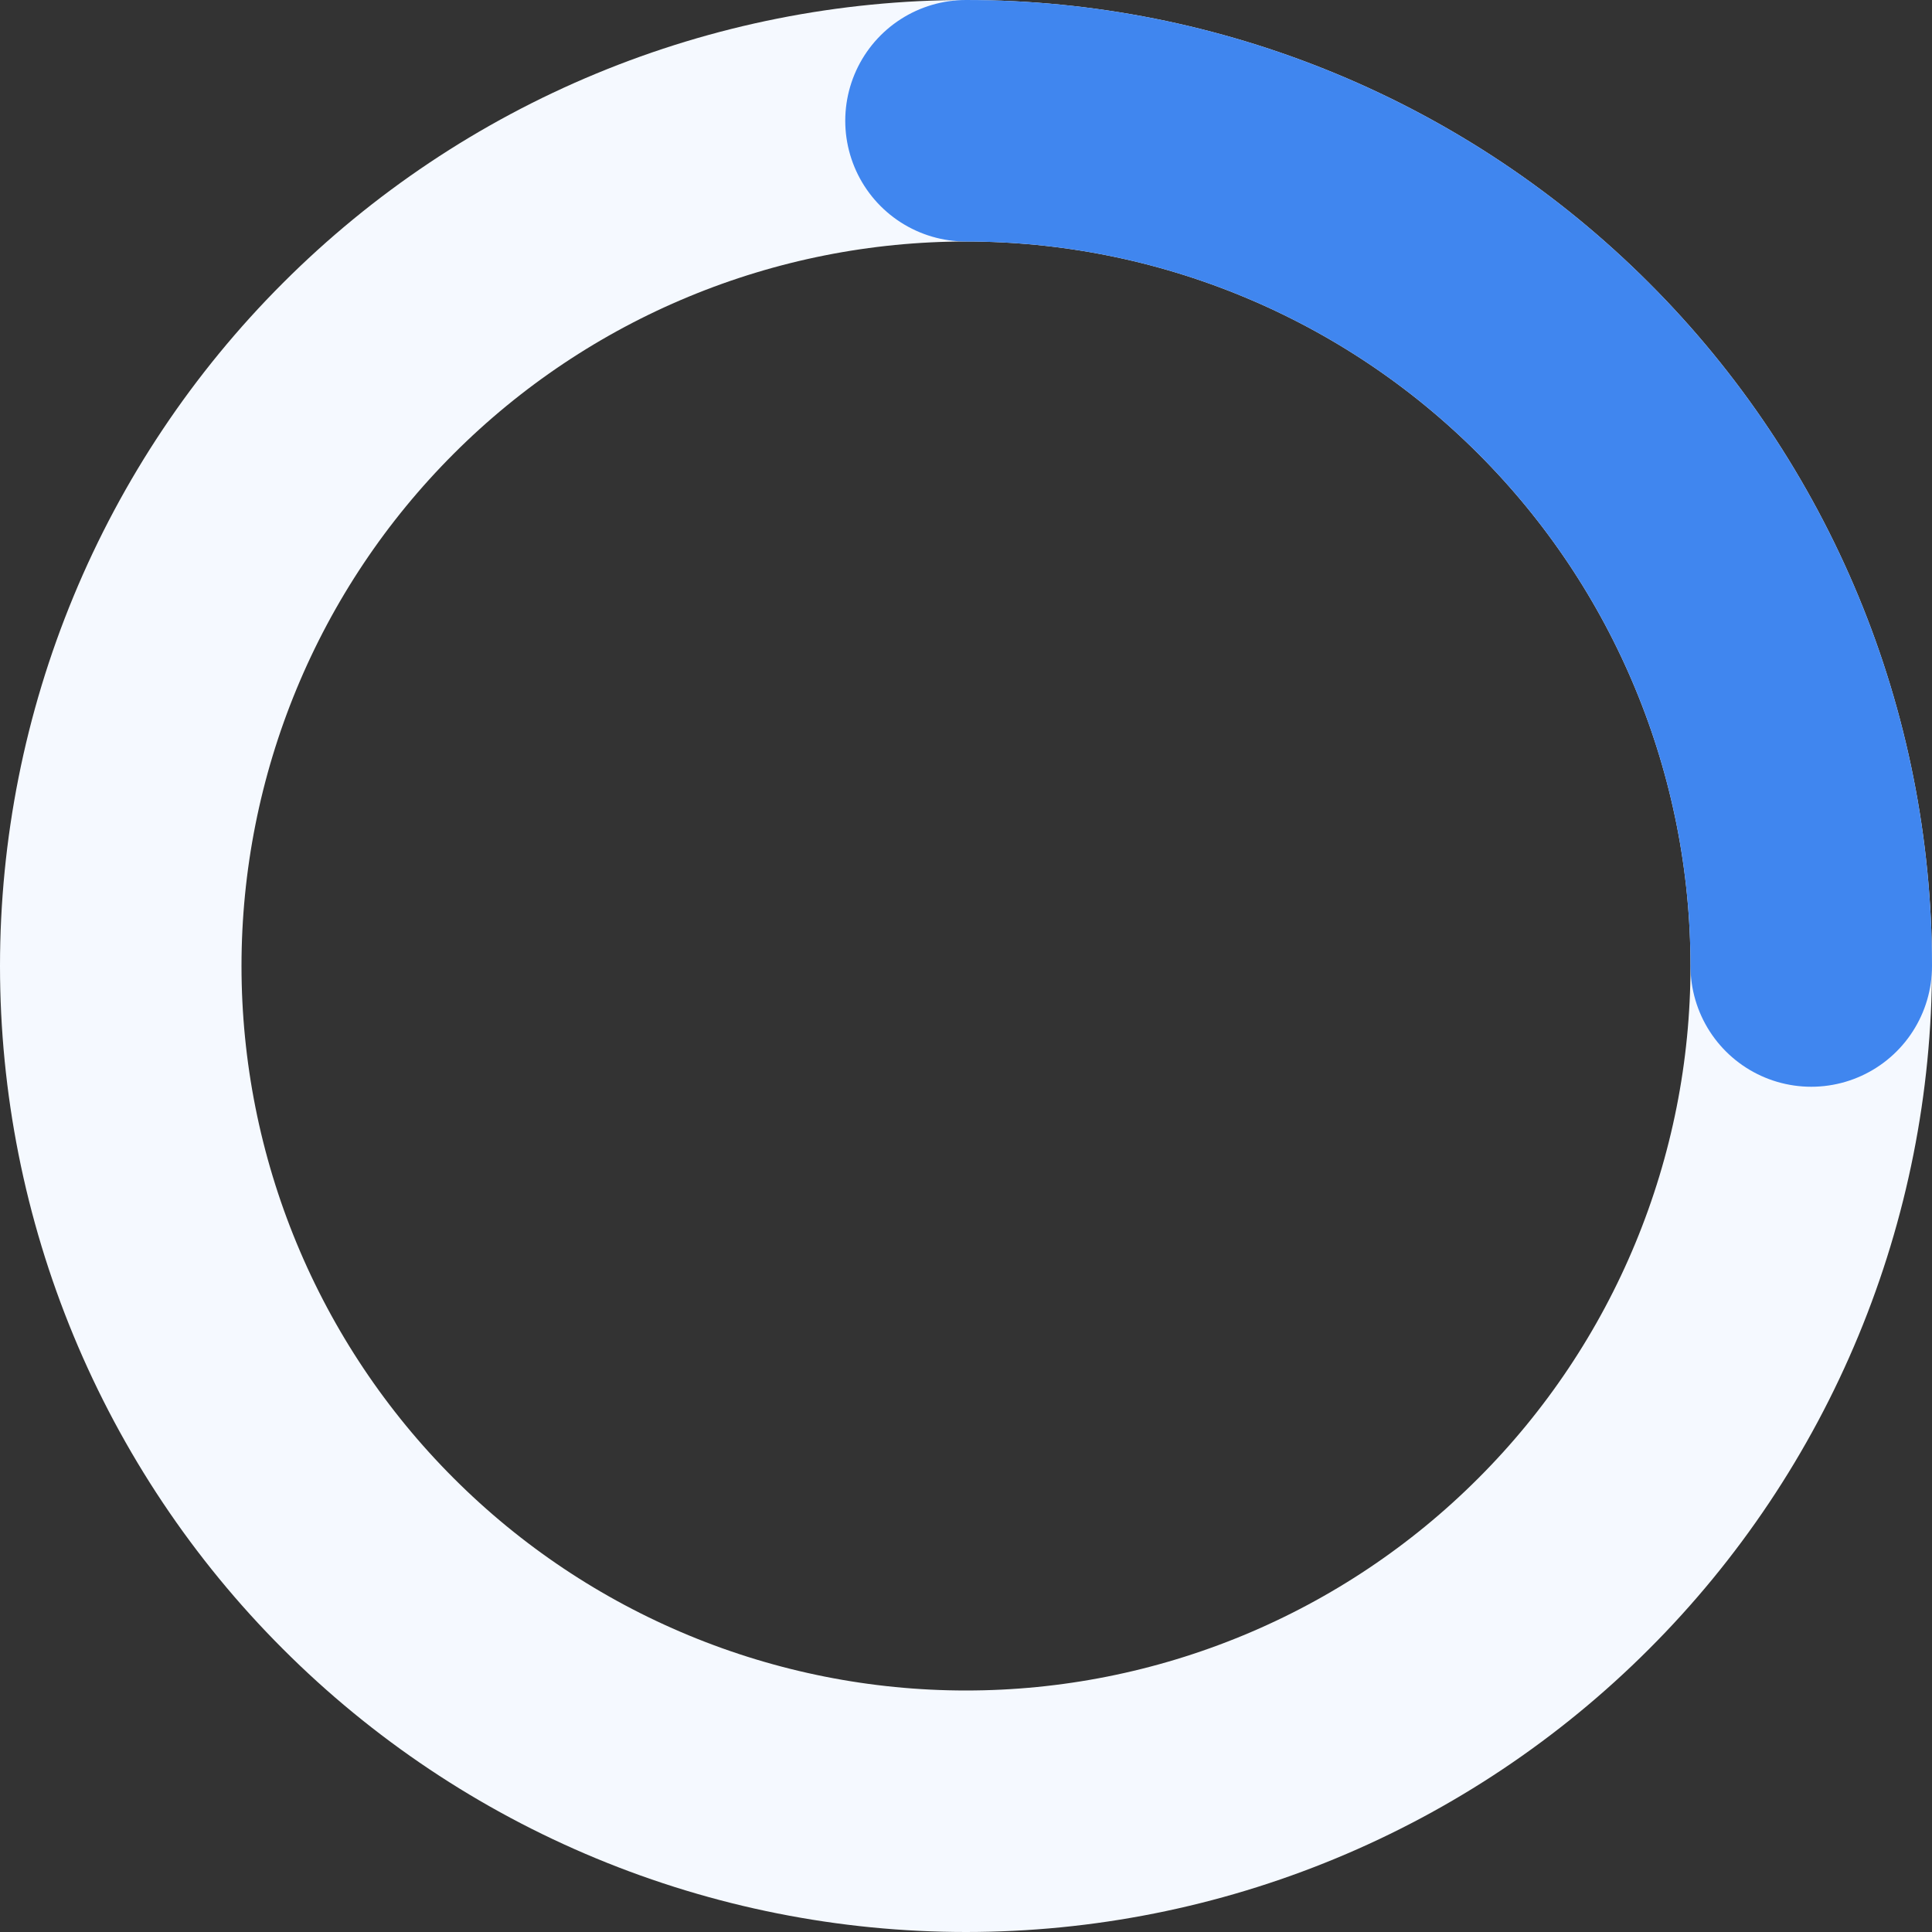 <svg width="32" height="32" viewBox="0 0 32 32" fill="none" xmlns="http://www.w3.org/2000/svg">
<rect x="0" y="0" width="32" height="32" fill="#333333" stroke="none"/>
<path d="M30 16C30 17.838 29.638 19.659 28.934 21.358C28.231 23.056 27.2 24.599 25.899 25.899C24.599 27.2 23.056 28.231 21.358 28.934C19.659 29.638 17.838 30 16 30C14.162 30 12.341 29.638 10.642 28.934C8.944 28.231 7.401 27.2 6.101 25.899C4.8 24.599 3.769 23.056 3.066 21.358C2.362 19.659 2 17.838 2 16C2 14.162 2.362 12.341 3.066 10.642C3.769 8.944 4.8 7.401 6.101 6.101C7.401 4.8 8.944 3.769 10.642 3.066C12.341 2.362 14.162 2 16 2C17.838 2 19.659 2.362 21.358 3.066C23.056 3.769 24.599 4.8 25.899 6.101C27.2 7.401 28.231 8.944 28.934 10.642C29.638 12.341 30 14.162 30 16L30 16Z" stroke="#F5F9FF" stroke-width="4" stroke-linecap="round" stroke-linejoin="round"/>
<path d="M16 2C17.838 2 19.659 2.362 21.358 3.066C23.056 3.769 24.599 4.8 25.899 6.101C27.2 7.401 28.231 8.944 28.934 10.642C29.638 12.341 30 14.162 30 16" stroke="#4086EF" stroke-width="4" stroke-linecap="round" stroke-linejoin="round"/>
</svg>
